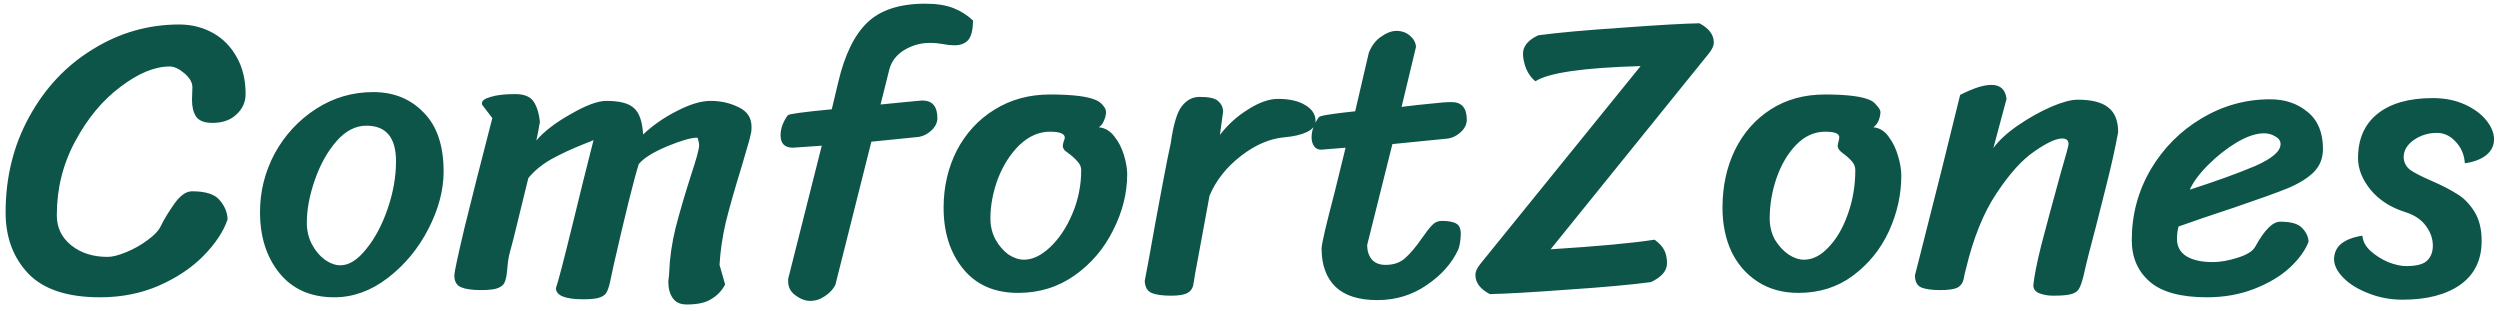<svg width="225" height="28" viewBox="0 0 225 28" fill="none" xmlns="http://www.w3.org/2000/svg">
<path d="M20.484 19.736C20.124 20.816 19.404 21.908 18.324 23.012C17.268 24.092 15.924 24.992 14.292 25.712C12.684 26.408 10.92 26.756 9 26.756C6.072 26.756 3.924 26.048 2.556 24.632C1.188 23.192 0.504 21.356 0.504 19.124C0.504 15.956 1.212 13.088 2.628 10.52C4.044 7.928 5.952 5.9 8.352 4.436C10.752 2.948 13.344 2.204 16.128 2.204C17.232 2.204 18.24 2.456 19.152 2.96C20.064 3.464 20.784 4.196 21.312 5.156C21.84 6.092 22.104 7.196 22.104 8.468C22.104 9.188 21.828 9.8 21.276 10.304C20.748 10.808 20.028 11.06 19.116 11.06C18.396 11.06 17.904 10.868 17.64 10.484C17.4 10.1 17.28 9.608 17.28 9.008L17.316 7.856C17.316 7.424 17.076 7.004 16.596 6.596C16.116 6.188 15.672 5.984 15.264 5.984C13.92 5.984 12.444 6.596 10.836 7.82C9.228 9.02 7.872 10.652 6.768 12.716C5.664 14.756 5.112 16.976 5.112 19.376C5.112 20.48 5.544 21.38 6.408 22.076C7.272 22.772 8.364 23.12 9.684 23.12C10.116 23.12 10.68 22.976 11.376 22.688C12.072 22.4 12.708 22.04 13.284 21.608C13.884 21.176 14.28 20.756 14.472 20.348C14.76 19.748 15.168 19.076 15.696 18.332C16.224 17.588 16.752 17.216 17.28 17.216C18.504 17.216 19.332 17.48 19.764 18.008C20.22 18.536 20.46 19.112 20.484 19.736ZM30.097 26.756C27.985 26.756 26.341 26.036 25.165 24.596C23.989 23.156 23.401 21.32 23.401 19.088C23.401 17.216 23.845 15.452 24.733 13.796C25.645 12.14 26.881 10.808 28.441 9.8C30.001 8.792 31.717 8.288 33.589 8.288C35.437 8.288 36.949 8.9 38.125 10.124C39.325 11.324 39.925 13.1 39.925 15.452C39.925 17.108 39.469 18.824 38.557 20.6C37.645 22.376 36.421 23.852 34.885 25.028C33.373 26.18 31.777 26.756 30.097 26.756ZM30.637 23.876C31.405 23.876 32.173 23.396 32.941 22.436C33.733 21.476 34.381 20.264 34.885 18.8C35.389 17.336 35.641 15.908 35.641 14.516C35.641 12.38 34.753 11.312 32.977 11.312C31.993 11.312 31.093 11.78 30.277 12.716C29.461 13.652 28.813 14.816 28.333 16.208C27.853 17.576 27.613 18.86 27.613 20.06C27.613 20.756 27.769 21.404 28.081 22.004C28.393 22.58 28.777 23.036 29.233 23.372C29.713 23.708 30.181 23.876 30.637 23.876ZM43.482 9.548C43.41 9.476 43.374 9.392 43.374 9.296C43.374 9.056 43.638 8.864 44.166 8.72C44.694 8.552 45.426 8.468 46.362 8.468C47.202 8.468 47.766 8.708 48.054 9.188C48.342 9.644 48.522 10.244 48.594 10.988C48.546 11.18 48.498 11.444 48.45 11.78L48.27 12.644C48.966 11.828 49.998 11.036 51.366 10.268C52.734 9.476 53.802 9.08 54.57 9.08C55.77 9.08 56.598 9.296 57.054 9.728C57.534 10.136 57.81 10.928 57.882 12.104C58.77 11.264 59.79 10.556 60.942 9.98C62.094 9.38 63.102 9.08 63.966 9.08C64.878 9.08 65.718 9.272 66.486 9.656C67.254 10.016 67.638 10.604 67.638 11.42C67.638 11.636 67.626 11.804 67.602 11.924C67.53 12.308 67.386 12.848 67.17 13.544C66.978 14.216 66.834 14.708 66.738 15.02C66.138 16.964 65.67 18.608 65.334 19.952C65.022 21.272 64.83 22.568 64.758 23.84L65.262 25.604C64.974 26.156 64.566 26.588 64.038 26.9C63.534 27.236 62.79 27.404 61.806 27.404C61.23 27.404 60.81 27.212 60.546 26.828C60.282 26.444 60.15 25.964 60.15 25.388C60.15 25.268 60.162 25.136 60.186 24.992C60.21 24.848 60.222 24.716 60.222 24.596C60.27 23.252 60.462 21.896 60.798 20.528C61.158 19.136 61.614 17.576 62.166 15.848C62.67 14.336 62.922 13.412 62.922 13.076C62.922 12.932 62.898 12.788 62.85 12.644C62.826 12.476 62.79 12.392 62.742 12.392C62.19 12.392 61.278 12.656 60.006 13.184C58.758 13.712 57.918 14.24 57.486 14.768C57.03 16.232 56.274 19.28 55.218 23.912L55.002 24.92C54.882 25.544 54.762 25.976 54.642 26.216C54.546 26.456 54.342 26.636 54.03 26.756C53.718 26.876 53.214 26.936 52.518 26.936C50.862 26.936 50.034 26.6 50.034 25.928C50.226 25.4 50.754 23.372 51.618 19.844C52.146 17.66 52.746 15.248 53.418 12.608C53.274 12.68 53.01 12.788 52.626 12.932C51.474 13.388 50.466 13.856 49.602 14.336C48.762 14.816 48.078 15.38 47.55 16.028L46.614 19.844C46.47 20.42 46.338 20.96 46.218 21.464C46.098 21.944 45.99 22.352 45.894 22.688C45.774 23.096 45.69 23.648 45.642 24.344C45.594 24.824 45.522 25.172 45.426 25.388C45.354 25.604 45.15 25.784 44.814 25.928C44.502 26.048 43.998 26.108 43.302 26.108C42.51 26.108 41.91 26.024 41.502 25.856C41.094 25.688 40.89 25.328 40.89 24.776C40.89 24.512 41.19 23.108 41.79 20.564C42.414 18.02 43.254 14.708 44.31 10.628L43.482 9.548ZM87.567 1.844C87.567 2.684 87.423 3.272 87.135 3.608C86.847 3.92 86.439 4.076 85.911 4.076C85.575 4.076 85.227 4.04 84.867 3.968C84.723 3.944 84.555 3.92 84.363 3.896C84.171 3.872 83.943 3.86 83.679 3.86C82.863 3.86 82.095 4.076 81.375 4.508C80.679 4.94 80.235 5.516 80.043 6.236L79.251 9.404L81.447 9.188C82.407 9.092 82.923 9.044 82.995 9.044C83.907 9.044 84.363 9.572 84.363 10.628C84.363 11.036 84.183 11.408 83.823 11.744C83.487 12.056 83.115 12.248 82.707 12.32L78.423 12.752L75.183 25.64C74.991 26.024 74.679 26.36 74.247 26.648C73.839 26.936 73.395 27.08 72.915 27.08C72.483 27.08 72.039 26.912 71.583 26.576C71.151 26.264 70.935 25.844 70.935 25.316V25.1L73.959 13.112L71.367 13.292C70.623 13.292 70.251 12.92 70.251 12.176C70.251 11.576 70.467 10.976 70.899 10.376C70.995 10.256 72.315 10.076 74.859 9.836L75.435 7.424C76.011 4.952 76.887 3.152 78.063 2.024C79.239 0.896 80.979 0.332 83.283 0.332C84.291 0.332 85.131 0.464 85.803 0.728C86.475 0.992 87.063 1.364 87.567 1.844ZM91.62 26.36C89.508 26.36 87.864 25.64 86.688 24.2C85.512 22.76 84.924 20.924 84.924 18.692C84.924 16.82 85.32 15.104 86.112 13.544C86.928 11.984 88.056 10.76 89.496 9.872C90.96 8.96 92.628 8.504 94.5 8.504C96.588 8.504 97.992 8.684 98.712 9.044C98.928 9.14 99.12 9.296 99.288 9.512C99.456 9.704 99.54 9.896 99.54 10.088C99.54 10.328 99.48 10.58 99.36 10.844C99.264 11.108 99.108 11.312 98.892 11.456C99.444 11.504 99.912 11.78 100.296 12.284C100.68 12.764 100.968 13.328 101.16 13.976C101.352 14.624 101.448 15.188 101.448 15.668C101.448 17.372 101.028 19.052 100.188 20.708C99.372 22.364 98.22 23.72 96.732 24.776C95.244 25.832 93.54 26.36 91.62 26.36ZM92.16 23.372C92.928 23.372 93.708 23 94.5 22.256C95.316 21.488 95.988 20.48 96.516 19.232C97.044 17.984 97.308 16.676 97.308 15.308C97.308 15.044 97.212 14.804 97.02 14.588C96.852 14.372 96.612 14.144 96.3 13.904C96.132 13.784 95.976 13.664 95.832 13.544C95.712 13.4 95.652 13.268 95.652 13.148C95.652 13.052 95.676 12.92 95.724 12.752C95.796 12.584 95.832 12.464 95.832 12.392C95.832 12.032 95.388 11.852 94.5 11.852C93.516 11.852 92.604 12.248 91.764 13.04C90.948 13.832 90.3 14.84 89.82 16.064C89.364 17.288 89.136 18.488 89.136 19.664C89.136 20.36 89.292 20.996 89.604 21.572C89.916 22.124 90.3 22.568 90.756 22.904C91.236 23.216 91.704 23.372 92.16 23.372ZM107.562 24.632C107.538 24.8 107.49 25.088 107.418 25.496C107.37 25.904 107.19 26.192 106.878 26.36C106.59 26.528 106.098 26.612 105.402 26.612C104.61 26.612 104.022 26.528 103.638 26.36C103.254 26.192 103.05 25.832 103.026 25.28C103.218 24.32 103.53 22.616 103.962 20.168C104.106 19.352 104.334 18.128 104.646 16.496C104.958 14.84 105.198 13.64 105.366 12.896C105.606 11.192 105.942 10.076 106.374 9.548C106.806 8.996 107.334 8.72 107.958 8.72C108.798 8.72 109.35 8.84 109.614 9.08C109.902 9.32 110.058 9.632 110.082 10.016L109.794 12.14C110.514 11.204 111.366 10.436 112.35 9.836C113.334 9.212 114.222 8.9 115.014 8.9C116.07 8.9 116.898 9.092 117.498 9.476C118.098 9.836 118.398 10.304 118.398 10.88C118.398 11.312 118.134 11.648 117.606 11.888C117.102 12.128 116.43 12.284 115.59 12.356C114.27 12.476 112.962 13.04 111.666 14.048C110.37 15.056 109.434 16.244 108.858 17.612L107.562 24.632ZM123.047 22.04C123.047 22.592 123.191 23.036 123.479 23.372C123.767 23.684 124.175 23.84 124.703 23.84C125.423 23.84 126.011 23.636 126.467 23.228C126.947 22.796 127.451 22.196 127.979 21.428C128.363 20.876 128.675 20.48 128.915 20.24C129.155 20 129.431 19.88 129.743 19.88C130.367 19.88 130.811 19.964 131.075 20.132C131.339 20.276 131.471 20.588 131.471 21.068C131.471 21.284 131.447 21.548 131.399 21.86C131.351 22.148 131.291 22.364 131.219 22.508C130.643 23.732 129.695 24.788 128.375 25.676C127.079 26.564 125.603 27.008 123.947 27.008C122.291 27.008 121.043 26.612 120.203 25.82C119.363 25.004 118.943 23.852 118.943 22.364C118.943 22.148 119.051 21.584 119.267 20.672C119.483 19.76 119.759 18.668 120.095 17.396L121.103 13.292L118.907 13.472C118.619 13.472 118.403 13.364 118.259 13.148C118.115 12.932 118.043 12.668 118.043 12.356C118.043 11.756 118.259 11.156 118.691 10.556C118.739 10.484 118.979 10.412 119.411 10.34C119.843 10.268 120.371 10.196 120.995 10.124L121.967 10.016L123.191 4.76C123.431 4.136 123.791 3.656 124.271 3.32C124.775 2.96 125.243 2.78 125.675 2.78C126.155 2.78 126.563 2.924 126.899 3.212C127.235 3.5 127.415 3.836 127.439 4.22L126.143 9.62C127.079 9.5 127.943 9.404 128.735 9.332C129.551 9.236 130.187 9.188 130.643 9.188C131.555 9.188 132.011 9.716 132.011 10.772C132.011 11.18 131.831 11.552 131.471 11.888C131.135 12.2 130.763 12.392 130.355 12.464L125.315 12.968L123.047 22.04ZM148.914 21.572C149.37 21.908 149.67 22.244 149.814 22.58C149.958 22.892 150.03 23.264 150.03 23.696C150.03 24.368 149.55 24.932 148.59 25.388C146.79 25.628 144.27 25.856 141.03 26.072C137.79 26.312 135.474 26.444 134.082 26.468C133.218 26.012 132.786 25.436 132.786 24.74C132.786 24.452 132.93 24.128 133.218 23.768L140.742 14.48L147.654 5.948C142.518 6.092 139.362 6.548 138.186 7.316C137.85 7.052 137.574 6.68 137.358 6.2C137.166 5.696 137.07 5.24 137.07 4.832C137.07 4.16 137.526 3.608 138.438 3.176C140.238 2.936 142.758 2.708 145.998 2.492C149.238 2.252 151.554 2.12 152.946 2.096C153.81 2.552 154.242 3.128 154.242 3.824C154.242 4.112 154.098 4.436 153.81 4.796L139.554 22.436C143.778 22.172 146.898 21.884 148.914 21.572ZM161.865 26.36C160.449 26.36 159.225 26.024 158.193 25.352C157.161 24.68 156.369 23.768 155.817 22.616C155.289 21.464 155.025 20.156 155.025 18.692C155.025 16.772 155.397 15.044 156.141 13.508C156.909 11.948 157.989 10.724 159.381 9.836C160.773 8.948 162.393 8.504 164.241 8.504C166.281 8.504 167.661 8.684 168.381 9.044C168.573 9.14 168.753 9.296 168.921 9.512C169.113 9.704 169.221 9.896 169.245 10.088C169.197 10.736 168.981 11.192 168.597 11.456C169.149 11.504 169.605 11.78 169.965 12.284C170.349 12.788 170.637 13.376 170.829 14.048C171.021 14.696 171.117 15.284 171.117 15.812C171.117 17.516 170.745 19.184 170.001 20.816C169.257 22.424 168.177 23.756 166.761 24.812C165.369 25.844 163.737 26.36 161.865 26.36ZM162.369 23.372C163.137 23.372 163.869 23 164.565 22.256C165.285 21.512 165.861 20.528 166.293 19.304C166.749 18.056 166.977 16.724 166.977 15.308C166.977 15.044 166.893 14.804 166.725 14.588C166.557 14.372 166.317 14.144 166.005 13.904C165.957 13.88 165.837 13.784 165.645 13.616C165.477 13.448 165.393 13.292 165.393 13.148C165.393 13.052 165.417 12.92 165.465 12.752C165.513 12.56 165.537 12.428 165.537 12.356C165.537 12.02 165.117 11.852 164.277 11.852C163.293 11.852 162.417 12.248 161.649 13.04C160.905 13.808 160.317 14.804 159.885 16.028C159.477 17.228 159.273 18.44 159.273 19.664C159.273 20.36 159.429 20.996 159.741 21.572C160.077 22.124 160.485 22.568 160.965 22.904C161.445 23.216 161.913 23.372 162.369 23.372ZM176.413 8.54C177.589 7.94 178.525 7.64 179.221 7.64C180.037 7.64 180.493 8.06 180.589 8.9L179.401 13.328C179.905 12.632 180.649 11.948 181.633 11.276C182.617 10.604 183.601 10.052 184.585 9.62C185.593 9.188 186.397 8.972 186.997 8.972C188.269 8.972 189.193 9.212 189.769 9.692C190.345 10.148 190.633 10.88 190.633 11.888C190.393 13.232 190.033 14.852 189.553 16.748C189.073 18.62 188.773 19.808 188.653 20.312C188.125 22.28 187.753 23.756 187.537 24.74C187.393 25.34 187.249 25.76 187.105 26C186.985 26.216 186.757 26.372 186.421 26.468C186.109 26.564 185.557 26.612 184.765 26.612C184.333 26.612 183.925 26.54 183.541 26.396C183.181 26.252 183.001 26.012 183.001 25.676C183.073 24.884 183.313 23.672 183.721 22.04C184.153 20.384 184.729 18.248 185.449 15.632C185.929 14 186.169 13.112 186.169 12.968C186.169 12.632 185.977 12.464 185.593 12.464C185.041 12.464 184.213 12.848 183.109 13.616C182.005 14.36 180.865 15.62 179.689 17.396C178.513 19.148 177.589 21.44 176.917 24.272C176.869 24.416 176.809 24.68 176.737 25.064C176.665 25.448 176.473 25.724 176.161 25.892C175.849 26.036 175.345 26.108 174.649 26.108C173.857 26.108 173.269 26.024 172.885 25.856C172.525 25.688 172.345 25.328 172.345 24.776L172.741 23.228C174.157 17.684 175.381 12.788 176.413 8.54ZM198.627 26.756C196.275 26.756 194.559 26.288 193.479 25.352C192.399 24.416 191.859 23.168 191.859 21.608C191.859 19.328 192.423 17.216 193.551 15.272C194.703 13.328 196.227 11.792 198.123 10.664C200.043 9.512 202.107 8.936 204.315 8.936C205.659 8.936 206.787 9.32 207.699 10.088C208.611 10.832 209.067 11.936 209.067 13.4C209.067 14.24 208.791 14.936 208.239 15.488C207.711 16.016 206.943 16.496 205.935 16.928C204.927 17.336 203.295 17.924 201.039 18.692C198.999 19.364 197.343 19.928 196.071 20.384C195.975 20.744 195.927 21.116 195.927 21.5C195.927 22.172 196.203 22.688 196.755 23.048C197.331 23.408 198.135 23.588 199.167 23.588C199.815 23.588 200.559 23.456 201.399 23.192C202.239 22.928 202.767 22.592 202.983 22.184C203.799 20.696 204.543 19.952 205.215 19.952C206.199 19.952 206.859 20.144 207.195 20.528C207.555 20.888 207.747 21.296 207.771 21.752C207.483 22.52 206.919 23.3 206.079 24.092C205.239 24.86 204.171 25.496 202.875 26C201.579 26.504 200.163 26.756 198.627 26.756ZM197.079 17.072C199.455 16.304 201.411 15.596 202.947 14.948C204.483 14.276 205.251 13.616 205.251 12.968C205.251 12.68 205.095 12.452 204.783 12.284C204.471 12.092 204.135 11.996 203.775 11.996C203.055 11.996 202.227 12.272 201.291 12.824C200.379 13.376 199.527 14.048 198.735 14.84C197.943 15.632 197.391 16.376 197.079 17.072ZM216.328 14.156C216.352 14.636 216.556 15.02 216.94 15.308C217.324 15.572 217.96 15.896 218.848 16.28C219.784 16.688 220.552 17.084 221.152 17.468C221.752 17.828 222.268 18.356 222.7 19.052C223.132 19.748 223.348 20.624 223.348 21.68C223.348 23.408 222.7 24.728 221.404 25.64C220.132 26.528 218.404 26.972 216.22 26.972C215.14 26.972 214.12 26.78 213.16 26.396C212.224 26.036 211.48 25.58 210.928 25.028C210.376 24.476 210.088 23.924 210.064 23.372C210.064 22.772 210.28 22.292 210.712 21.932C211.168 21.572 211.804 21.332 212.62 21.212C212.644 21.692 212.884 22.148 213.34 22.58C213.796 22.988 214.324 23.324 214.924 23.588C215.548 23.828 216.088 23.948 216.544 23.948C217.456 23.948 218.08 23.792 218.416 23.48C218.776 23.144 218.956 22.688 218.956 22.112C218.956 21.488 218.752 20.9 218.344 20.348C217.936 19.772 217.312 19.352 216.472 19.088C215.176 18.68 214.144 18.02 213.376 17.108C212.608 16.172 212.224 15.212 212.224 14.228C212.224 12.5 212.812 11.168 213.988 10.232C215.164 9.296 216.82 8.828 218.956 8.828C220.036 8.828 220.996 9.02 221.836 9.404C222.676 9.788 223.324 10.268 223.78 10.844C224.236 11.42 224.464 11.984 224.464 12.536C224.464 13.112 224.224 13.592 223.744 13.976C223.288 14.336 222.652 14.576 221.836 14.696C221.788 13.928 221.512 13.28 221.008 12.752C220.528 12.224 219.964 11.96 219.316 11.96C218.548 11.96 217.852 12.176 217.228 12.608C216.628 13.04 216.328 13.556 216.328 14.156Z" fill="#0C5548"/>
</svg>
